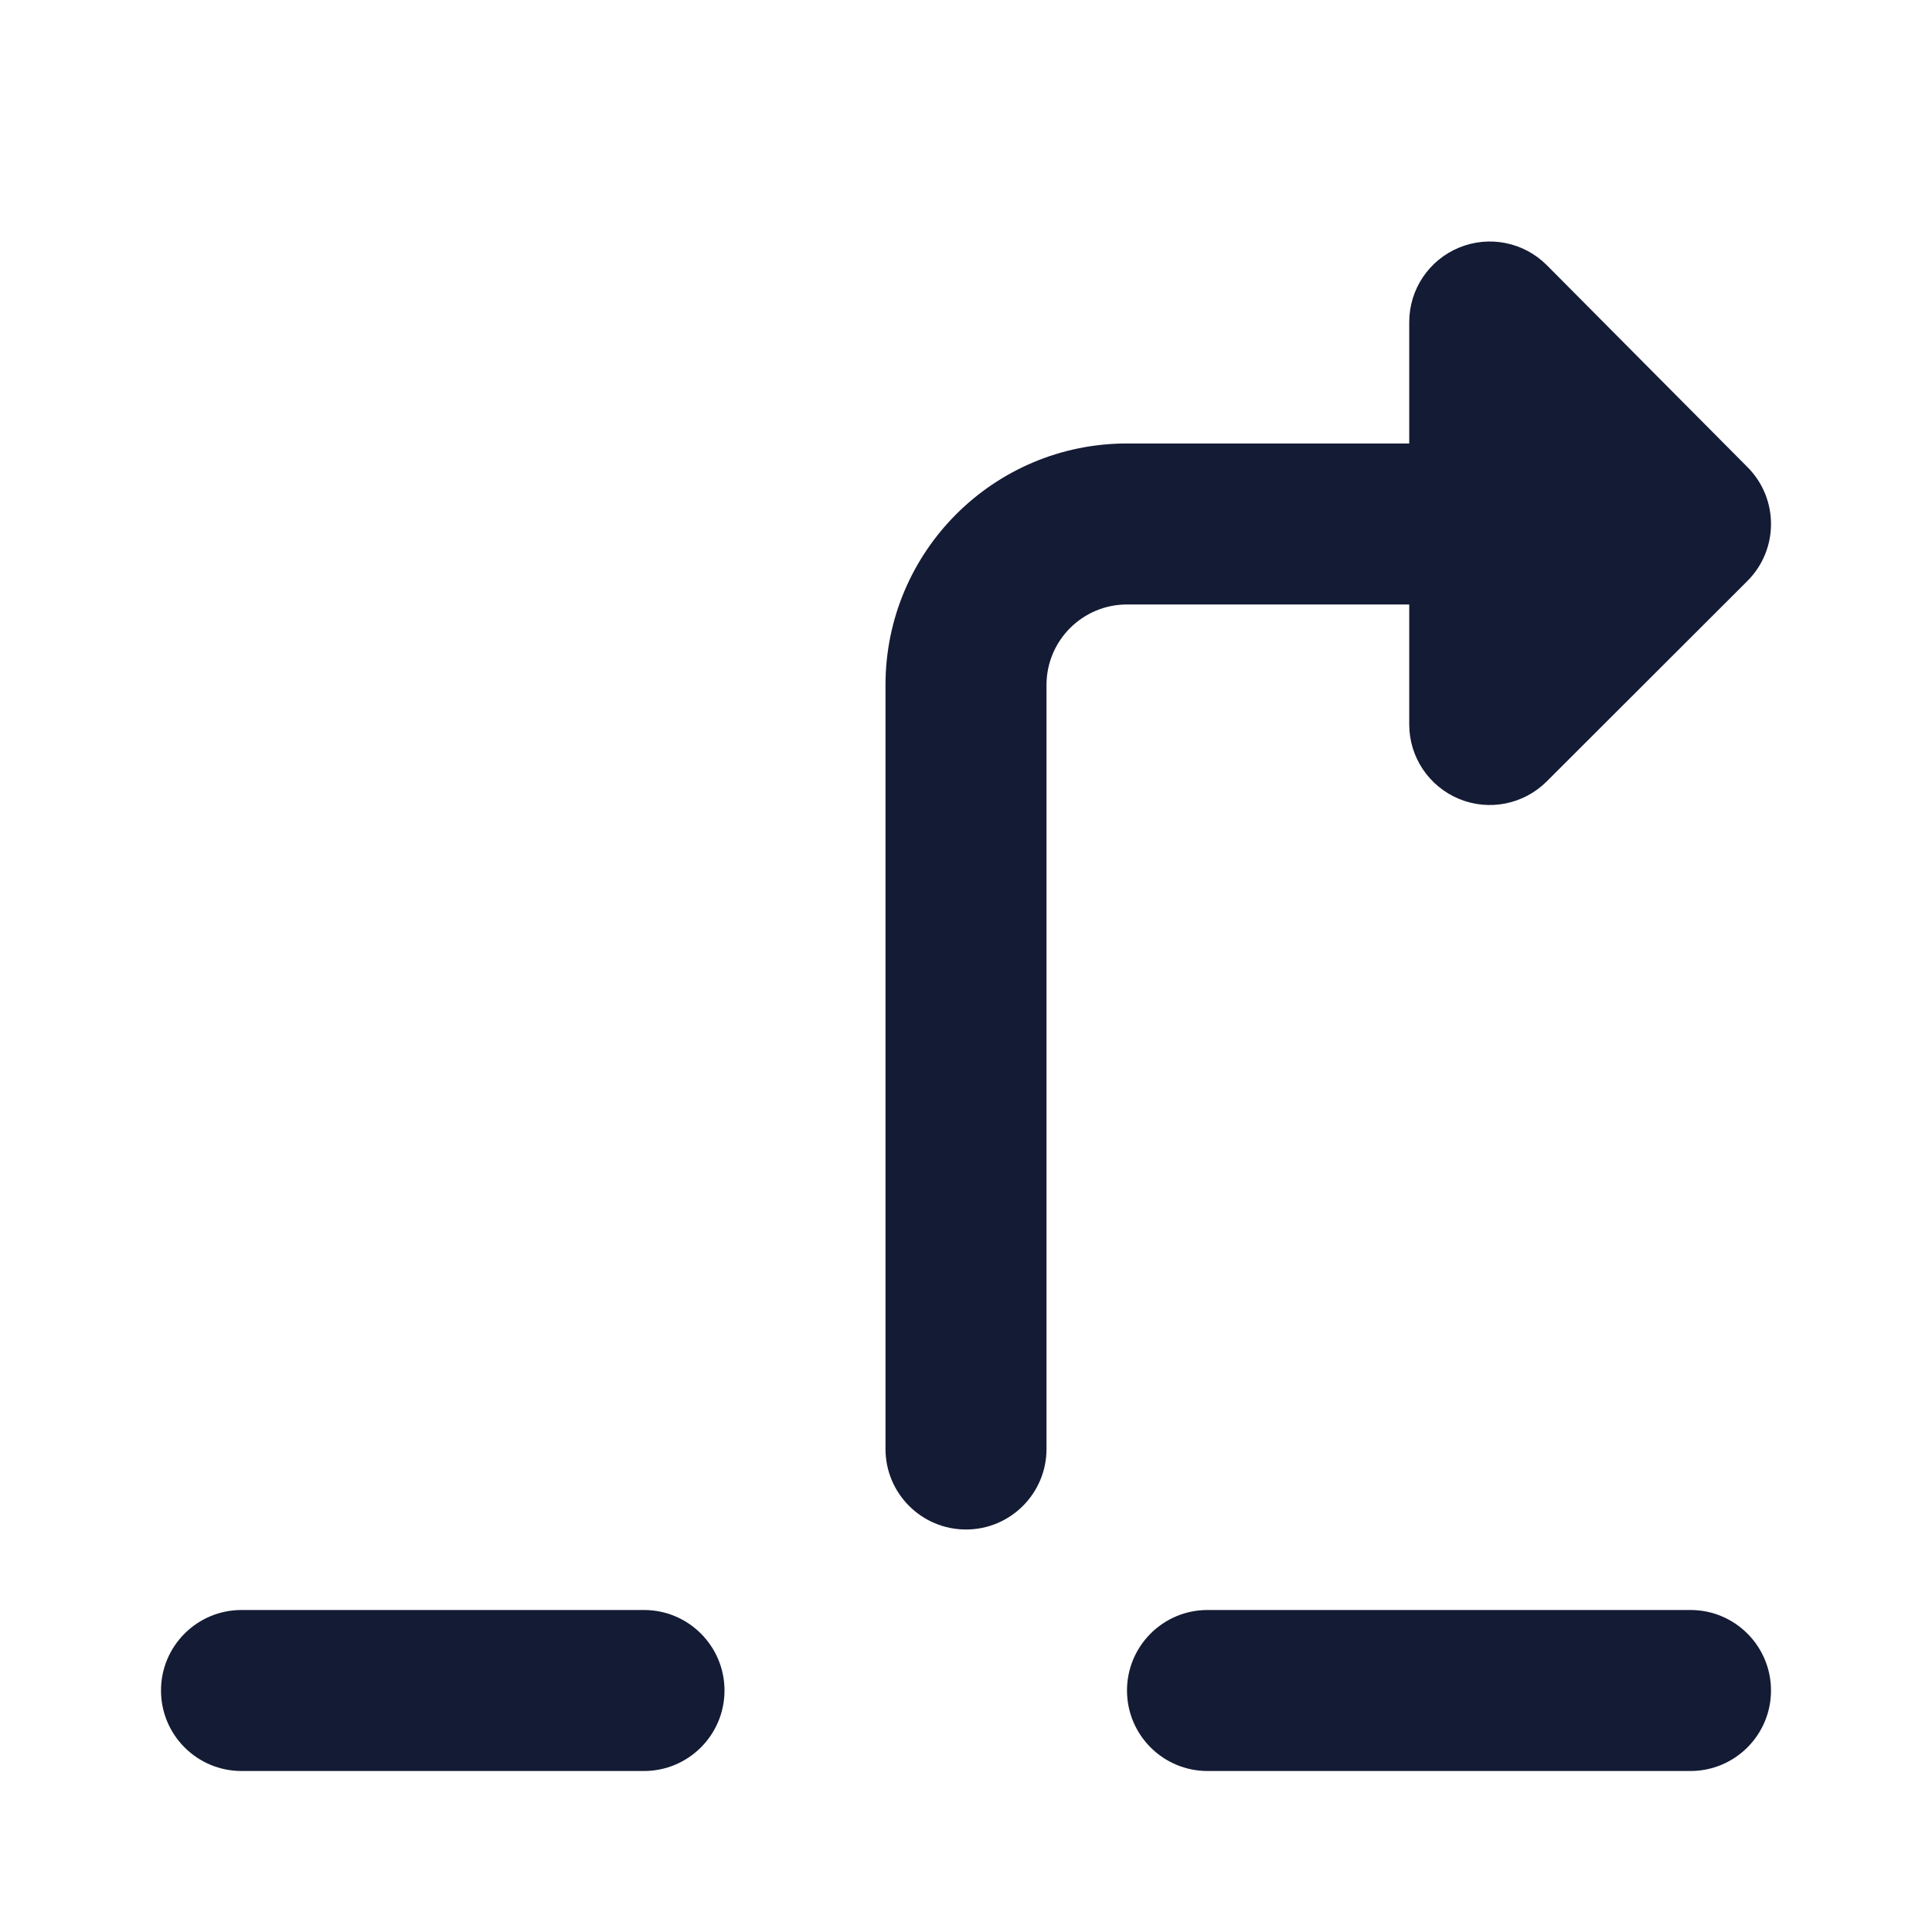 <svg width="24" height="24" viewBox="0 0 24 24" fill="none" xmlns="http://www.w3.org/2000/svg">
<path fill-rule="evenodd" clip-rule="evenodd" d="M2 21C2 20.448 2.448 20 3 20H8C8.552 20 9 20.448 9 21C9 21.552 8.552 22 8 22H3C2.448 22 2 21.552 2 21Z" fill="#141B34"/>
<path fill-rule="evenodd" clip-rule="evenodd" d="M14 21C14 20.448 14.448 20 15 20H21C21.552 20 22 20.448 22 21C22 21.552 21.552 22 21 22H15C14.448 22 14 21.552 14 21Z" fill="#141B34"/>
<path fill-rule="evenodd" clip-rule="evenodd" d="M18.125 3.076C18.5 2.921 18.93 3.008 19.216 3.295L21.709 5.804C22.098 6.195 22.097 6.827 21.707 7.217L19.213 9.708C18.927 9.993 18.497 10.079 18.124 9.924C17.75 9.769 17.506 9.404 17.506 9V7.509H14C13.448 7.509 13 7.957 13 8.509V18C13 18.552 12.552 19 12 19C11.448 19 11 18.552 11 18V8.509C11 6.852 12.343 5.509 14 5.509H17.506V4C17.506 3.595 17.751 3.23 18.125 3.076Z" fill="#141B34"/>
</svg>
